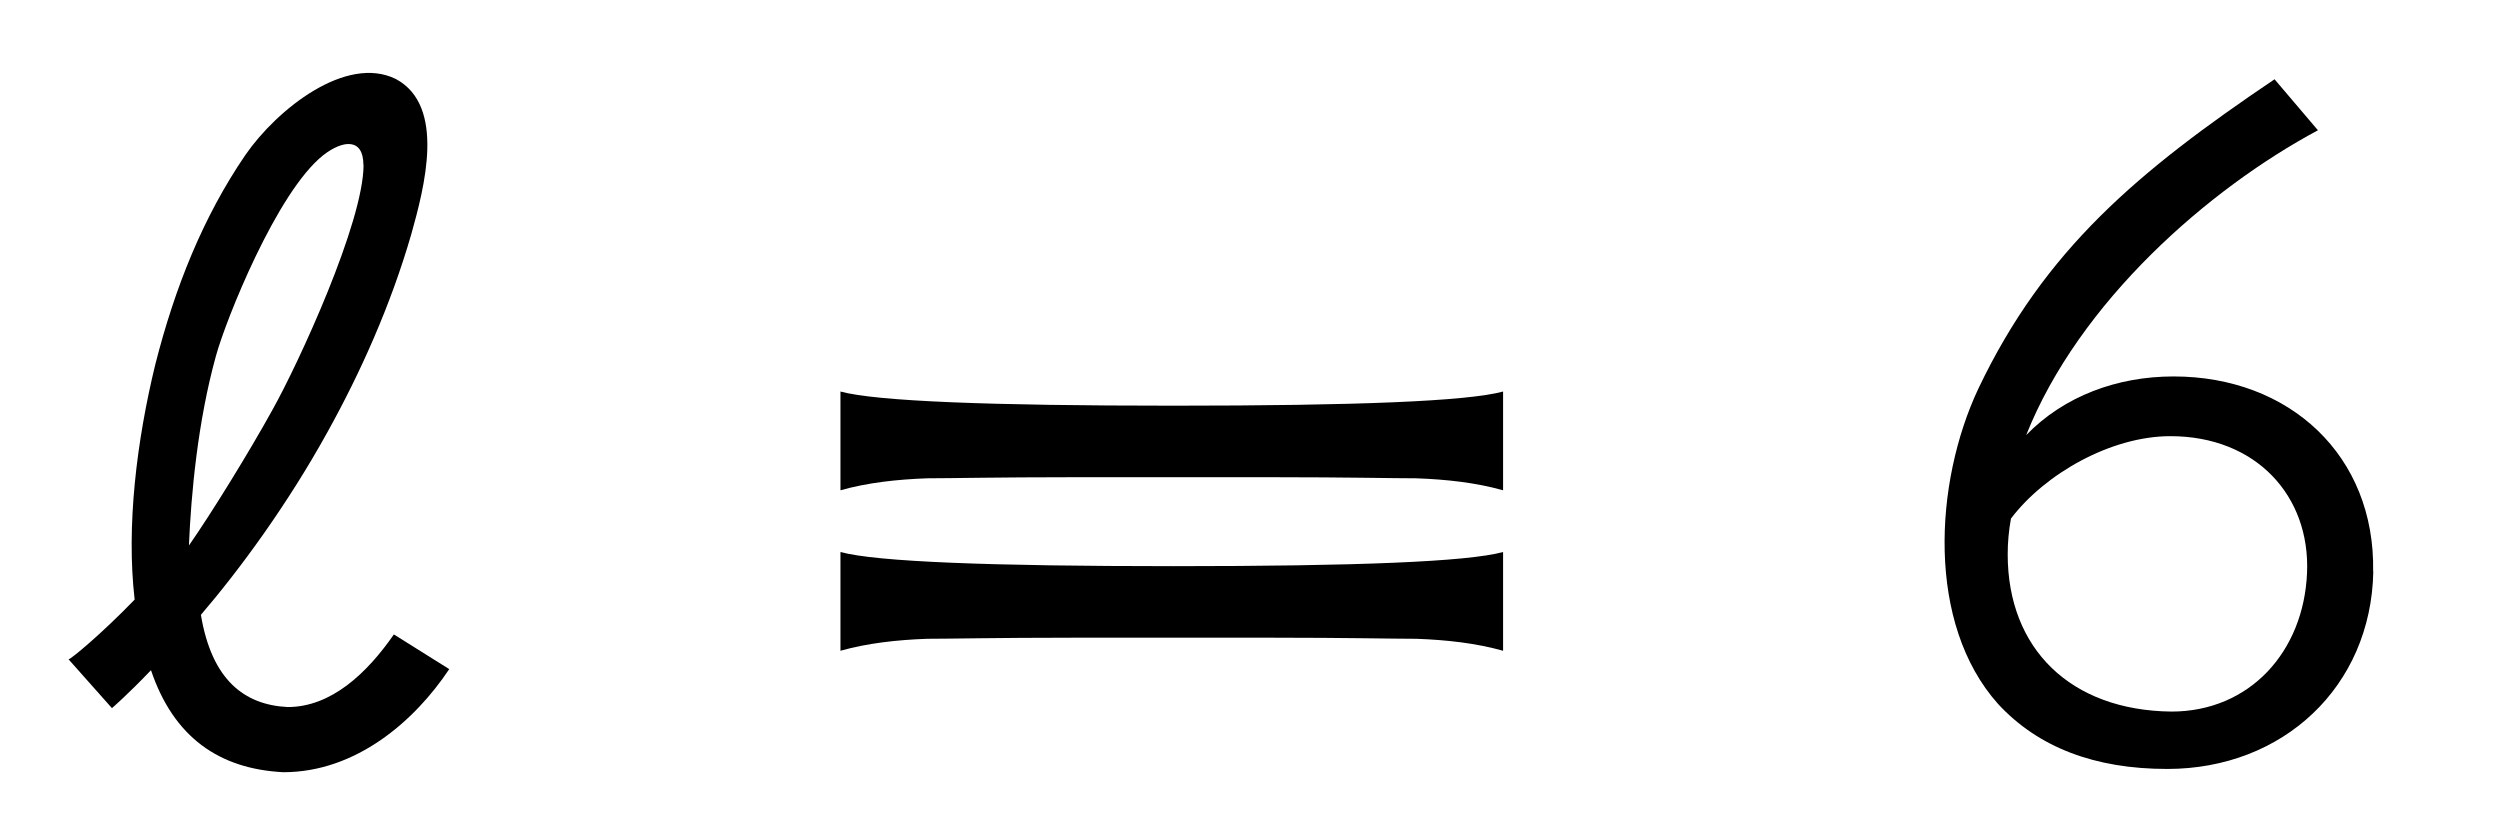 <?xml version='1.0' encoding='UTF-8'?>
<!-- This file was generated by dvisvgm 3.2.2 -->
<svg version='1.1' xmlns='http://www.w3.org/2000/svg' xmlns:xlink='http://www.w3.org/1999/xlink' width='22.973pt' height='7.595pt' viewBox='-.5 -6.996 22.973 7.595'>
<defs>
<use id='g4-23' xlink:href='#g2-23' transform='scale(1.429)'/>
<use id='g4-30' xlink:href='#g2-30' transform='scale(1.429)'/>
<use id='g4-936' xlink:href='#g2-936' transform='scale(1.429)'/>
<path id='g2-23' d='m3.264-1.22c.014-.746-.537-1.255-1.283-1.255c-.363 0-.704 .126-.948 .377c.342-.858 1.172-1.583 1.876-1.96l-.279-.328c-.879 .593-1.478 1.095-1.904 1.988c-.286 .607-.335 1.513 .126 2.029c.258 .279 .621 .418 1.088 .418c.746 0 1.311-.53 1.325-1.269zm-.425 .007c-.021 .509-.37 .893-.872 .893c-.649-.007-1.053-.404-1.053-1.011c0-.077 .007-.153 .021-.23c.216-.286 .642-.53 1.025-.53c.551 0 .9 .384 .879 .879z'/>
<path id='g2-30' d='m2.532-.795c.244 0 .46 0 .649 0c.46 0 .767 .007 .914 .007c.195 .007 .384 .028 .558 .077v-.635c-.23 .063-.948 .091-2.12 .091s-1.911-.028-2.141-.091v.635c.174-.049 .363-.07 .558-.077c.146 0 .46-.007 .928-.007c.195 0 .411 0 .656 0zm0-1.032c.244 0 .46 0 .649 0c.46 0 .767 .007 .914 .007c.195 .007 .384 .028 .558 .077v-.635c-.23 .063-.948 .091-2.12 .091s-1.911-.028-2.141-.091v.635c.174-.049 .363-.07 .558-.077c.146 0 .46-.007 .928-.007c.195 0 .411 0 .656 0z'/>
<path id='g2-936' d='m.091-.656l.279 .314c0 0 .098-.084 .251-.244c.146 .432 .439 .635 .851 .656c.467 0 .844-.328 1.067-.663l-.356-.223c-.174 .251-.404 .467-.683 .467c-.279-.014-.488-.174-.558-.593c.251-.293 .558-.711 .816-1.179c.209-.377 .404-.809 .537-1.269c.084-.3 .223-.823-.098-.997c-.321-.16-.767 .195-.969 .488c-.272 .398-.453 .851-.579 1.346c-.119 .488-.188 1.039-.133 1.513c-.216 .223-.411 .384-.425 .384zm1.897-3.18c0 .37-.418 1.276-.586 1.576c-.146 .265-.391 .663-.537 .872c.014-.328 .056-.795 .174-1.22c.063-.23 .391-1.053 .69-1.29c.126-.098 .258-.112 .258 .063z'/>
</defs>
<g id='page95'>
<use x='0' y='0' xlink:href='#g4-936'/>
<use x='6.663' y='0' xlink:href='#g4-30'/>
<use x='16.643' y='0' xlink:href='#g4-23'/>
</g>
</svg>